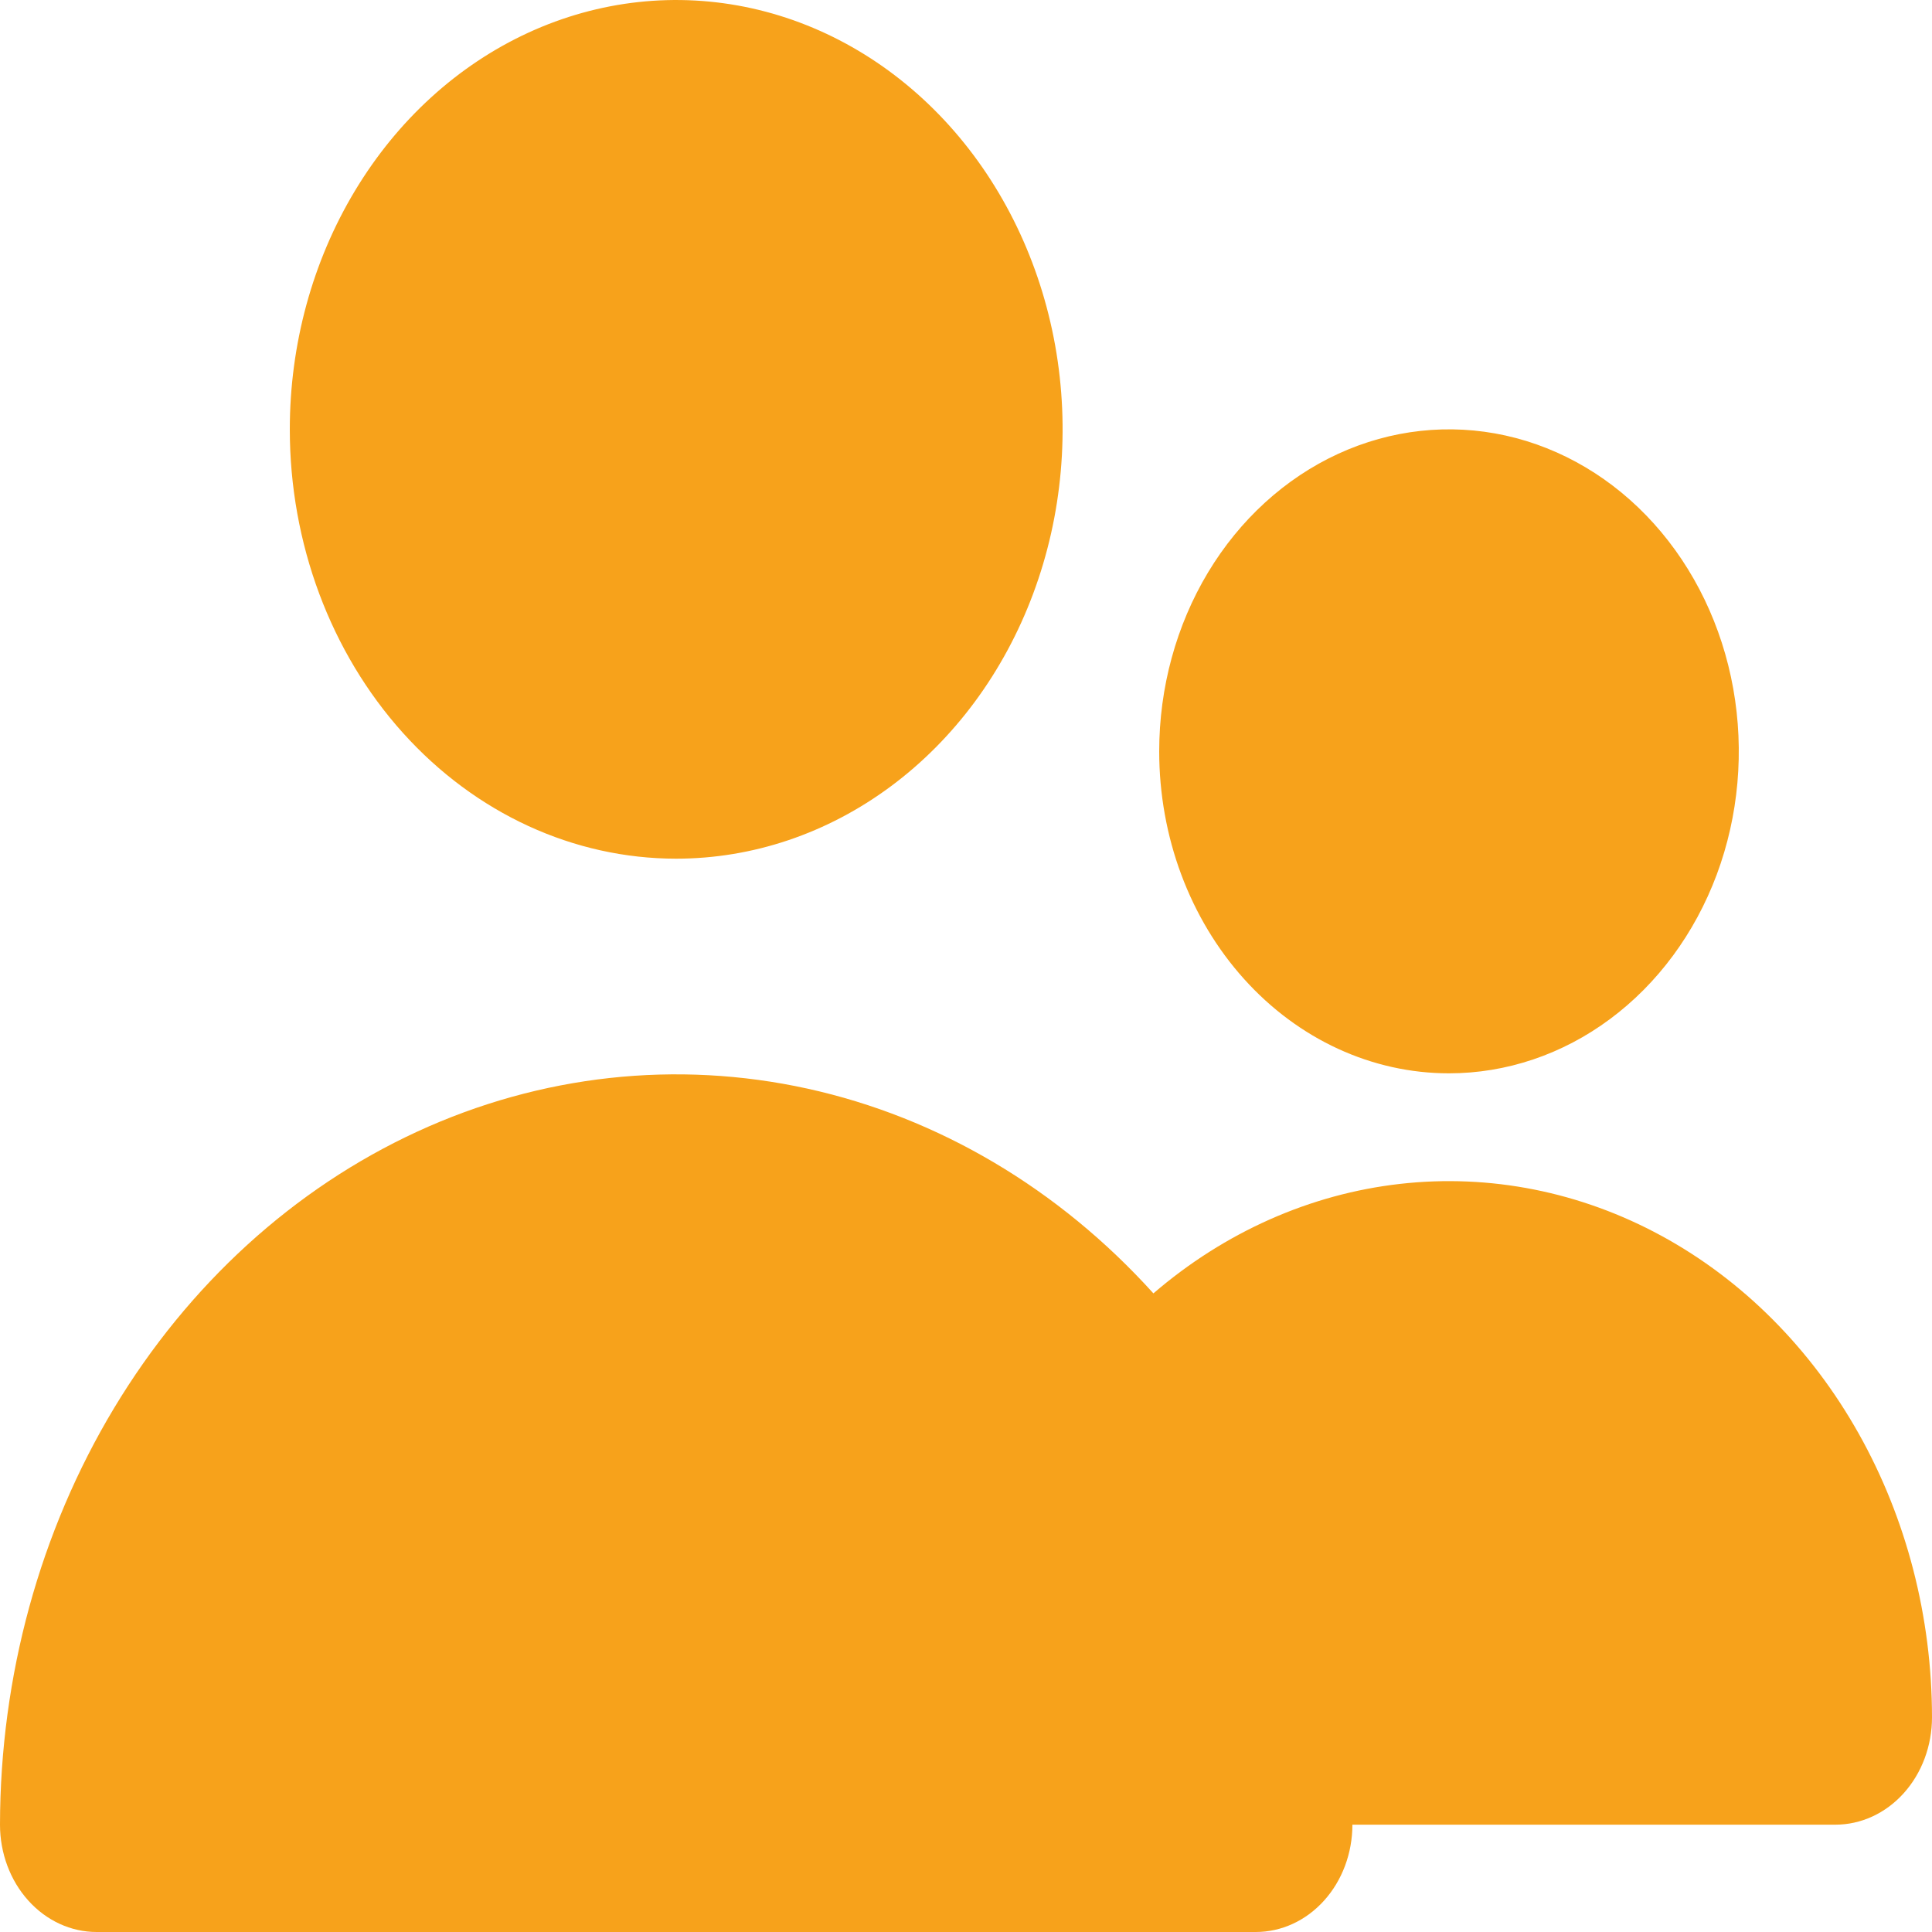 <svg width="80" height="80" viewBox="0 0 80 80" fill="none" xmlns="http://www.w3.org/2000/svg">
<path d="M28 35.556C31.165 35.556 34.258 34.513 36.889 32.559C39.52 30.606 41.571 27.829 42.782 24.581C43.993 21.333 44.31 17.758 43.693 14.309C43.075 10.861 41.551 7.693 39.314 5.207C37.076 2.721 34.225 1.028 31.121 0.342C28.018 -0.344 24.801 0.008 21.877 1.353C18.953 2.699 16.455 4.977 14.697 7.901C12.938 10.825 12 14.262 12 17.778C12 22.493 13.686 27.015 16.686 30.349C19.687 33.683 23.756 35.556 28 35.556ZM60 44.444C62.373 44.444 64.694 43.663 66.667 42.197C68.64 40.732 70.178 38.65 71.087 36.214C71.995 33.777 72.232 31.096 71.769 28.51C71.306 25.924 70.163 23.548 68.485 21.683C66.807 19.818 64.669 18.549 62.341 18.034C60.013 17.52 57.6 17.784 55.408 18.793C53.215 19.802 51.341 21.511 50.022 23.703C48.704 25.896 48 28.474 48 31.111C48 34.647 49.264 38.039 51.515 40.539C53.765 43.04 56.817 44.444 60 44.444ZM76 75.556C77.061 75.556 78.078 75.087 78.828 74.254C79.579 73.42 80 72.29 80 71.111C79.997 66.957 78.946 62.888 76.966 59.364C74.987 55.84 72.158 53.003 68.801 51.175C65.444 49.347 61.694 48.602 57.974 49.022C54.255 49.443 50.717 51.013 47.76 53.556C43.842 49.219 38.856 46.269 33.431 45.077C28.006 43.886 22.385 44.505 17.277 46.858C12.168 49.212 7.802 53.193 4.727 58.3C1.652 63.407 0.007 69.411 0 75.556C0 76.734 0.421 77.865 1.172 78.698C1.922 79.532 2.939 80 4 80H52C53.061 80 54.078 79.532 54.828 78.698C55.579 77.865 56 76.734 56 75.556" fill="#F7A21B"/>
</svg>
